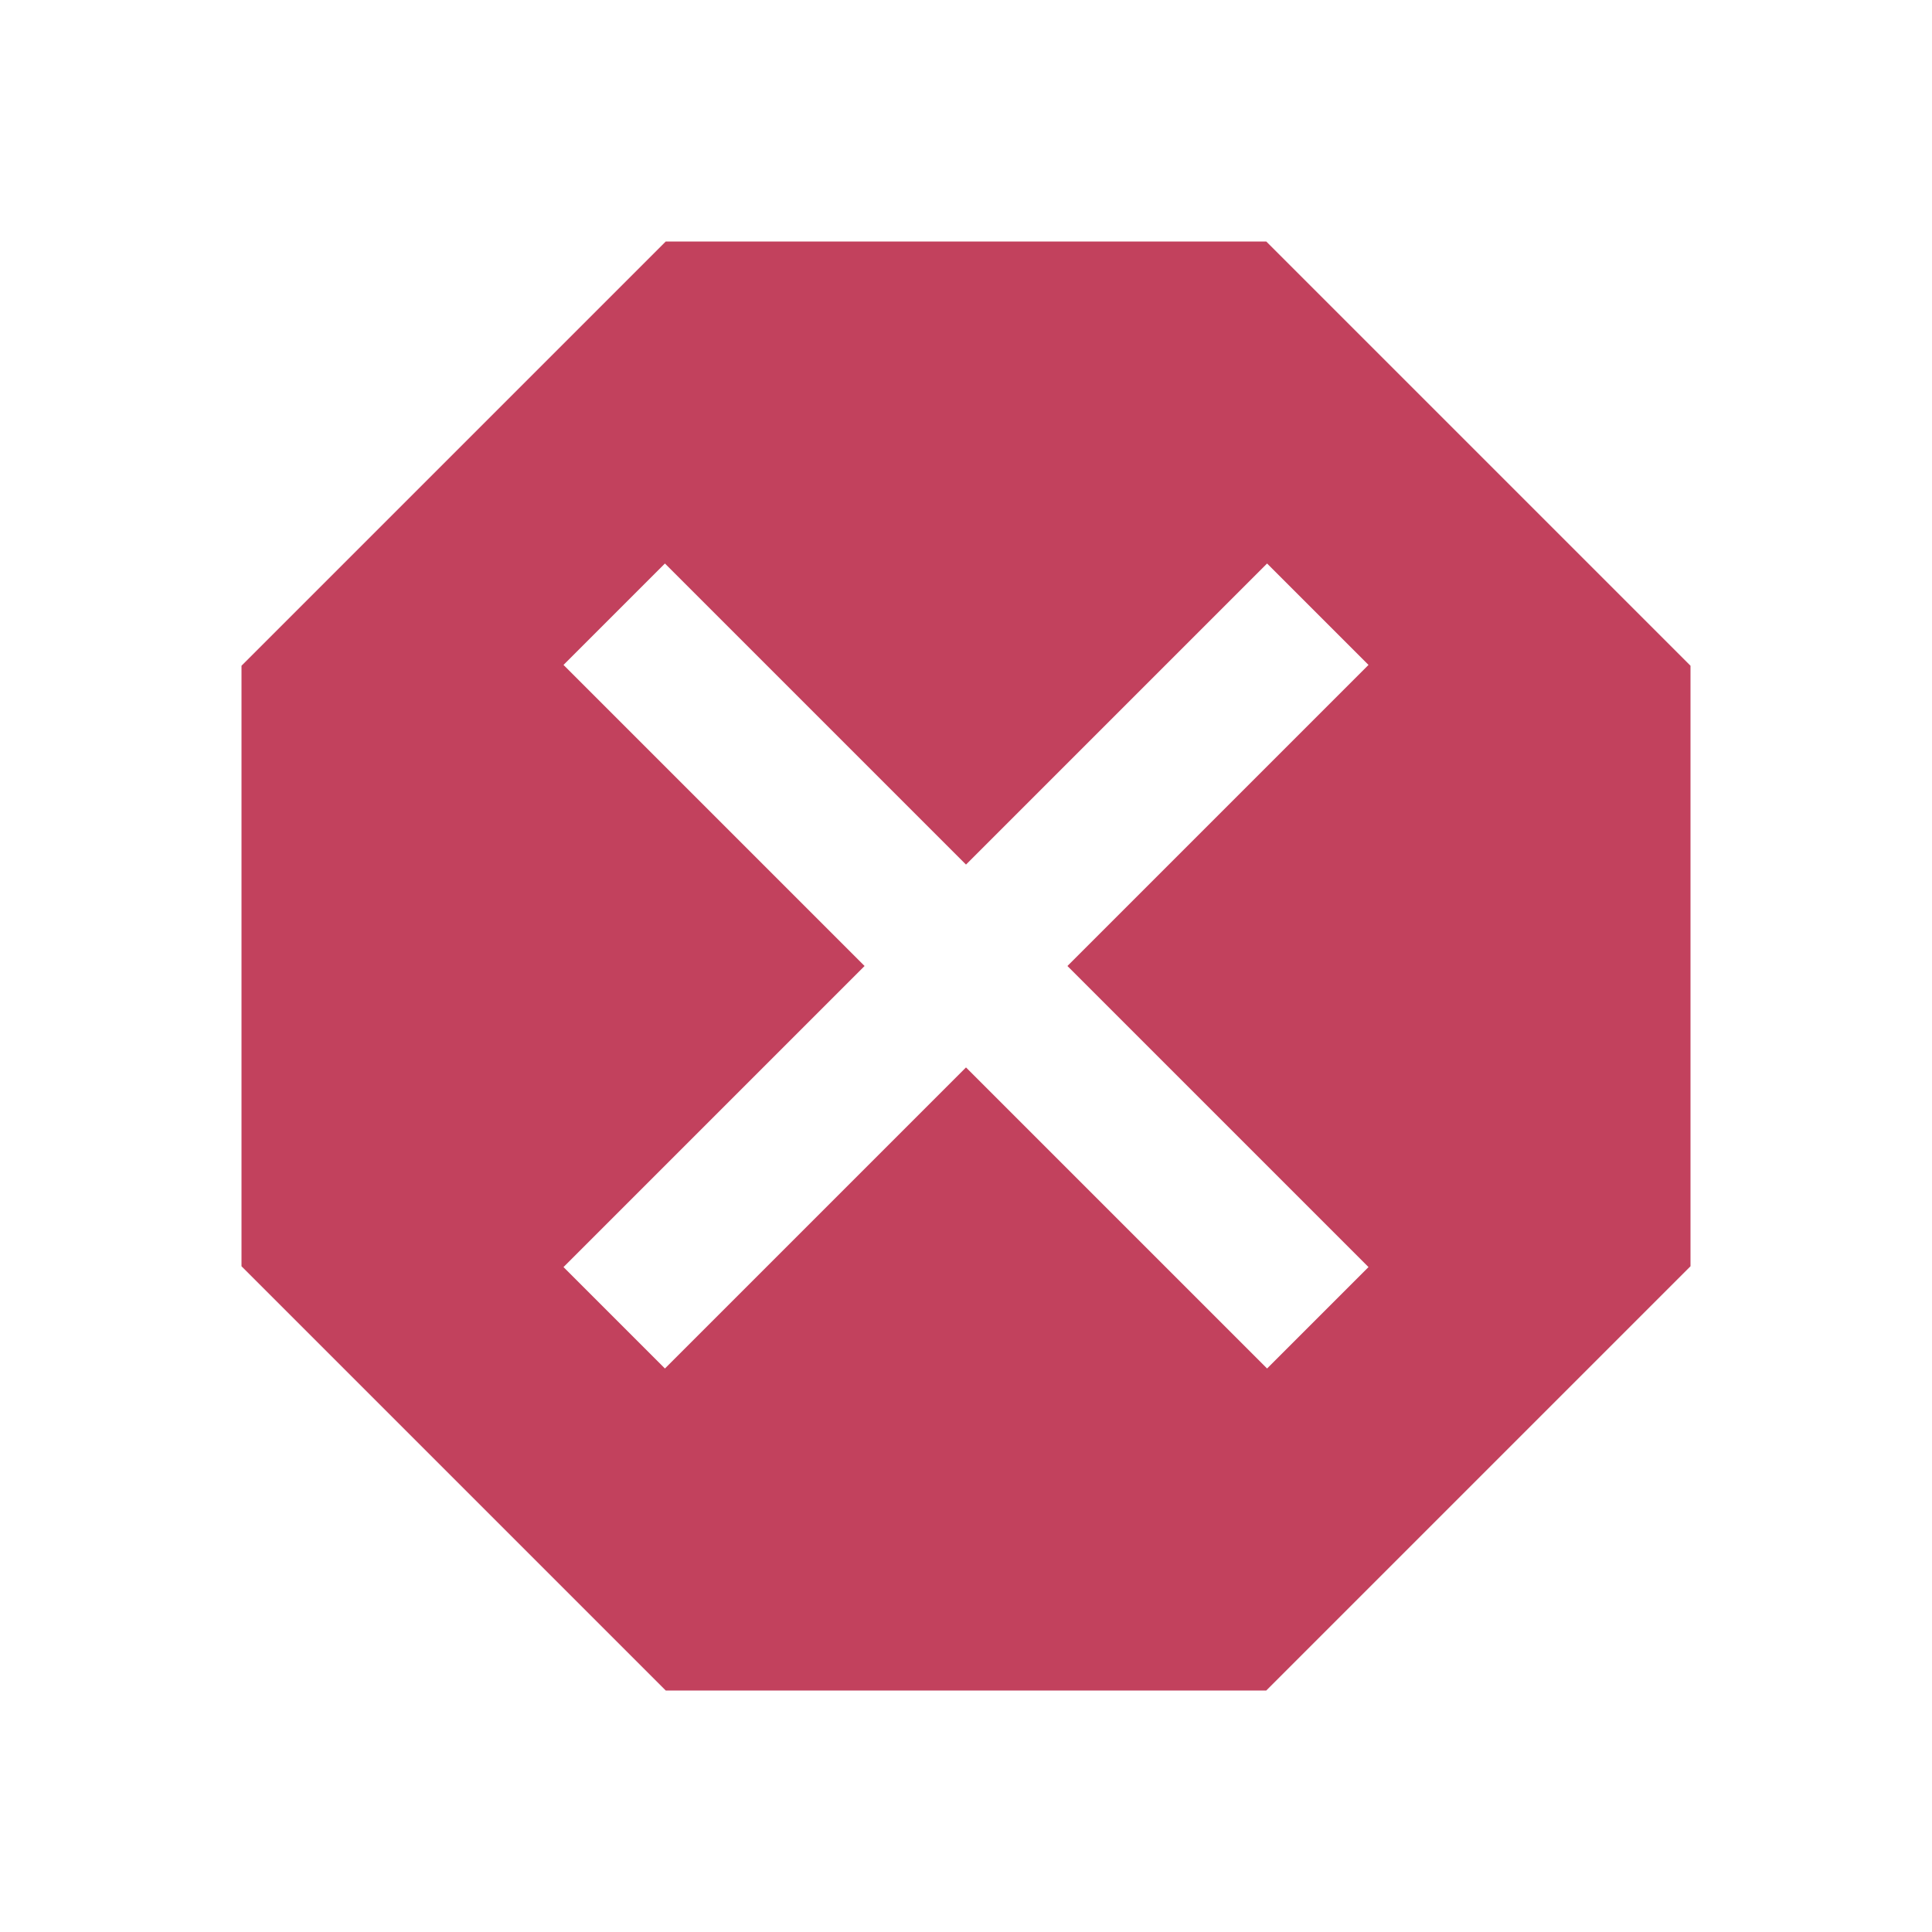 <svg width="24" height="24" viewBox="0 0 24 24" fill="none" xmlns="http://www.w3.org/2000/svg">
<g id="dangerous">
<path id="Icon" d="M15.73 3H8.27L3 8.27V15.73L8.27 21H15.73L21 15.73V8.27L15.73 3ZM17 15.74L15.74 17L12 13.26L8.26 17L7 15.74L10.74 12L7 8.26L8.26 7L12 10.74L15.74 7L17 8.26L13.26 12L17 15.74Z" fill="#C2415D"/>
</g>
</svg>
